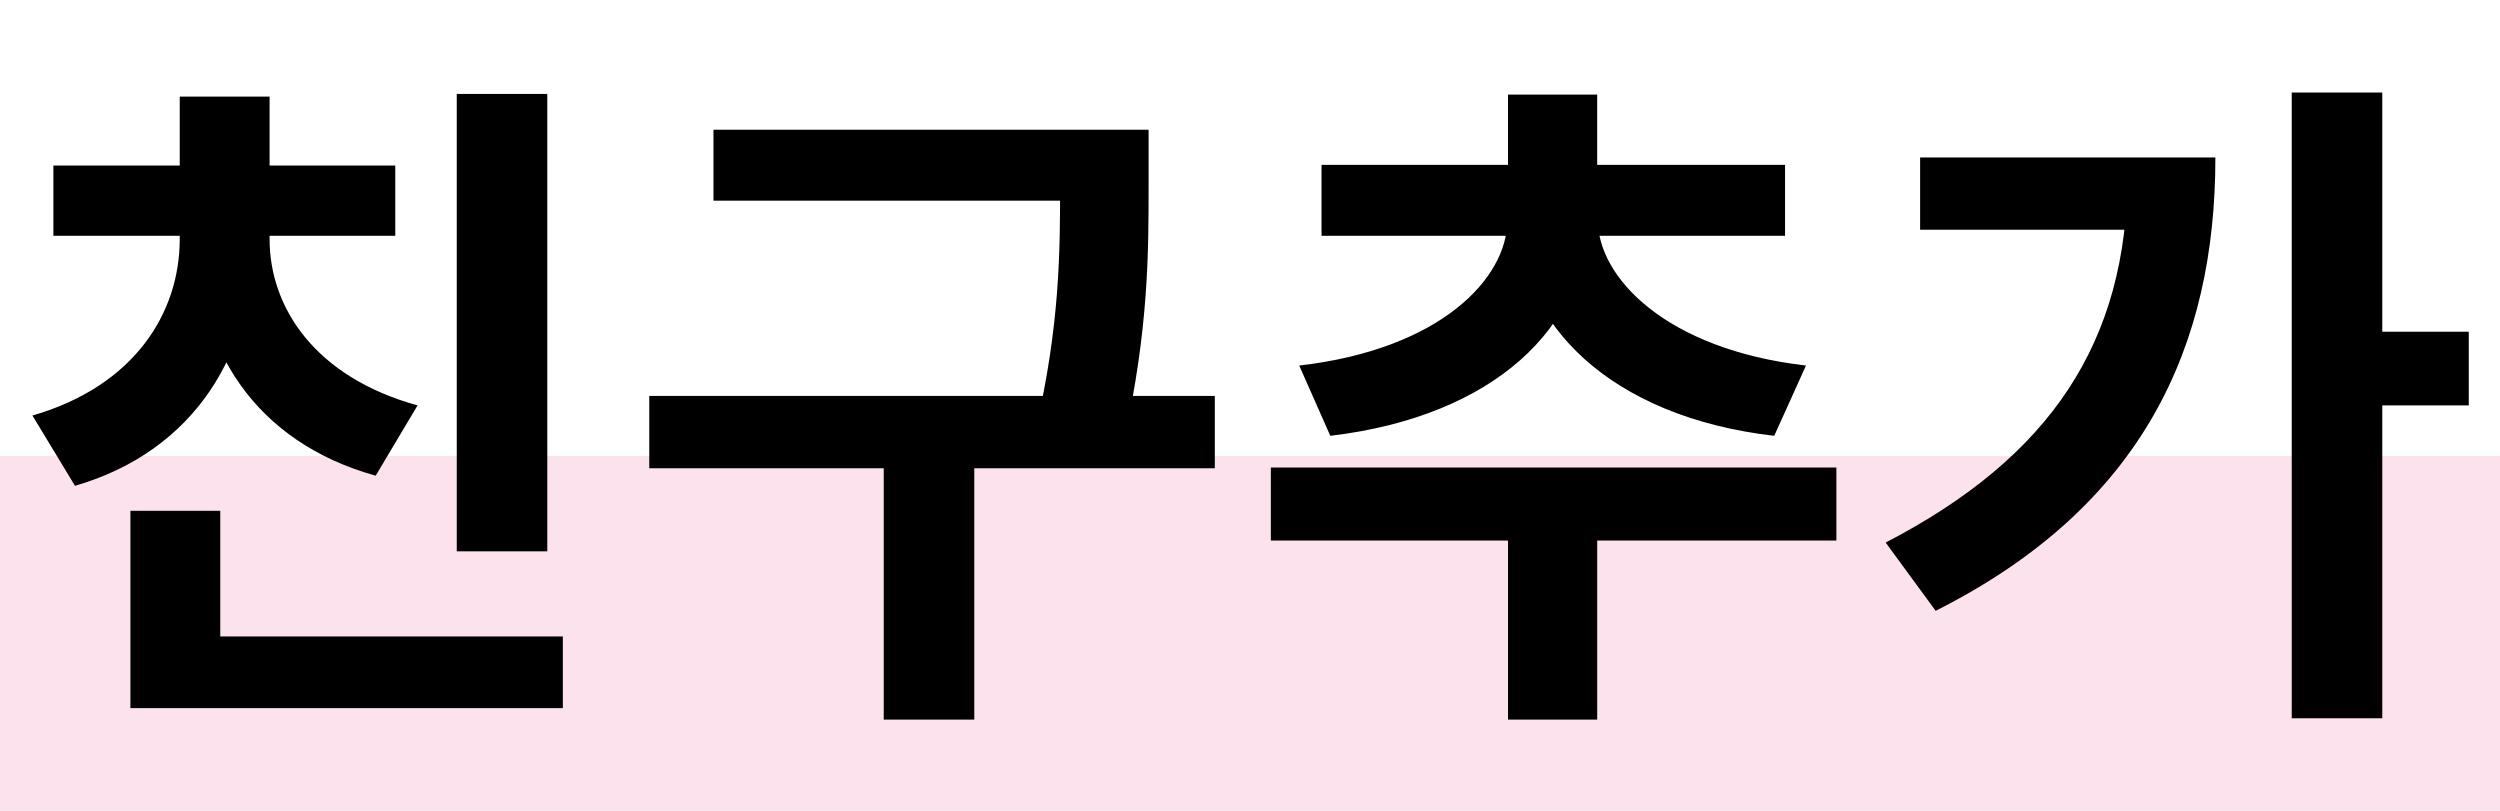 <svg width="148" height="48" viewBox="0 0 148 48" fill="none" xmlns="http://www.w3.org/2000/svg">
<rect y="27" width="148" height="21" fill="#F470A4" fill-opacity="0.2"/>
<path d="M27.04 5.56H32.4V32.64H27.04V5.56ZM7.72 37.68H33.32V41.92H7.72V37.68ZM7.72 30.24H13.04V40.16H7.72V30.24ZM10.64 12.84H15V14.16C15 20.8 11.6 26.68 4.44 28.76L1.92 24.6C8 22.84 10.64 18.48 10.64 14.16V12.84ZM11.64 12.84H15.96V14.16C15.96 18.2 18.64 22.32 24.72 24L22.24 28.16C15.04 26.16 11.64 20.52 11.64 14.16V12.84ZM3.16 9.8H23.4V13.96H3.16V9.8ZM10.64 5.72H15.96V11.52H10.64V5.72ZM42.237 7.68H65.477V11.88H42.237V7.68ZM38.437 23.44H71.917V27.72H38.437V23.44ZM52.317 26.44H57.677V42.6H52.317V26.44ZM62.757 7.68H67.997V10.96C67.997 14.96 67.997 19.44 66.557 26L61.317 25.4C62.757 19.2 62.757 14.8 62.757 10.96V7.68ZM89.274 29.24H94.554V42.6H89.274V29.24ZM75.234 27.68H108.714V32H75.234V27.68ZM89.234 12.16H93.914V13.04C93.914 19.24 88.554 24.64 78.754 25.8L76.914 21.64C85.274 20.68 89.234 16.48 89.234 13.04V12.16ZM89.914 12.16H94.594V13.04C94.594 16.4 98.594 20.68 106.914 21.64L105.034 25.8C95.274 24.68 89.914 19.08 89.914 13.04V12.16ZM78.234 9.76H105.674V13.96H78.234V9.76ZM89.274 5.6H94.554V11.2H89.274V5.6ZM135.671 5.48H141.031V42.52H135.671V5.48ZM139.631 19.64H146.151V24H139.631V19.64ZM125.951 9.32H131.151C131.151 20.44 126.911 29.96 114.591 36.16L111.631 32.12C121.351 27.08 125.951 20.28 125.951 10.24V9.32ZM113.671 9.32H128.671V13.6H113.671V9.32Z" fill="black"/>
</svg>
